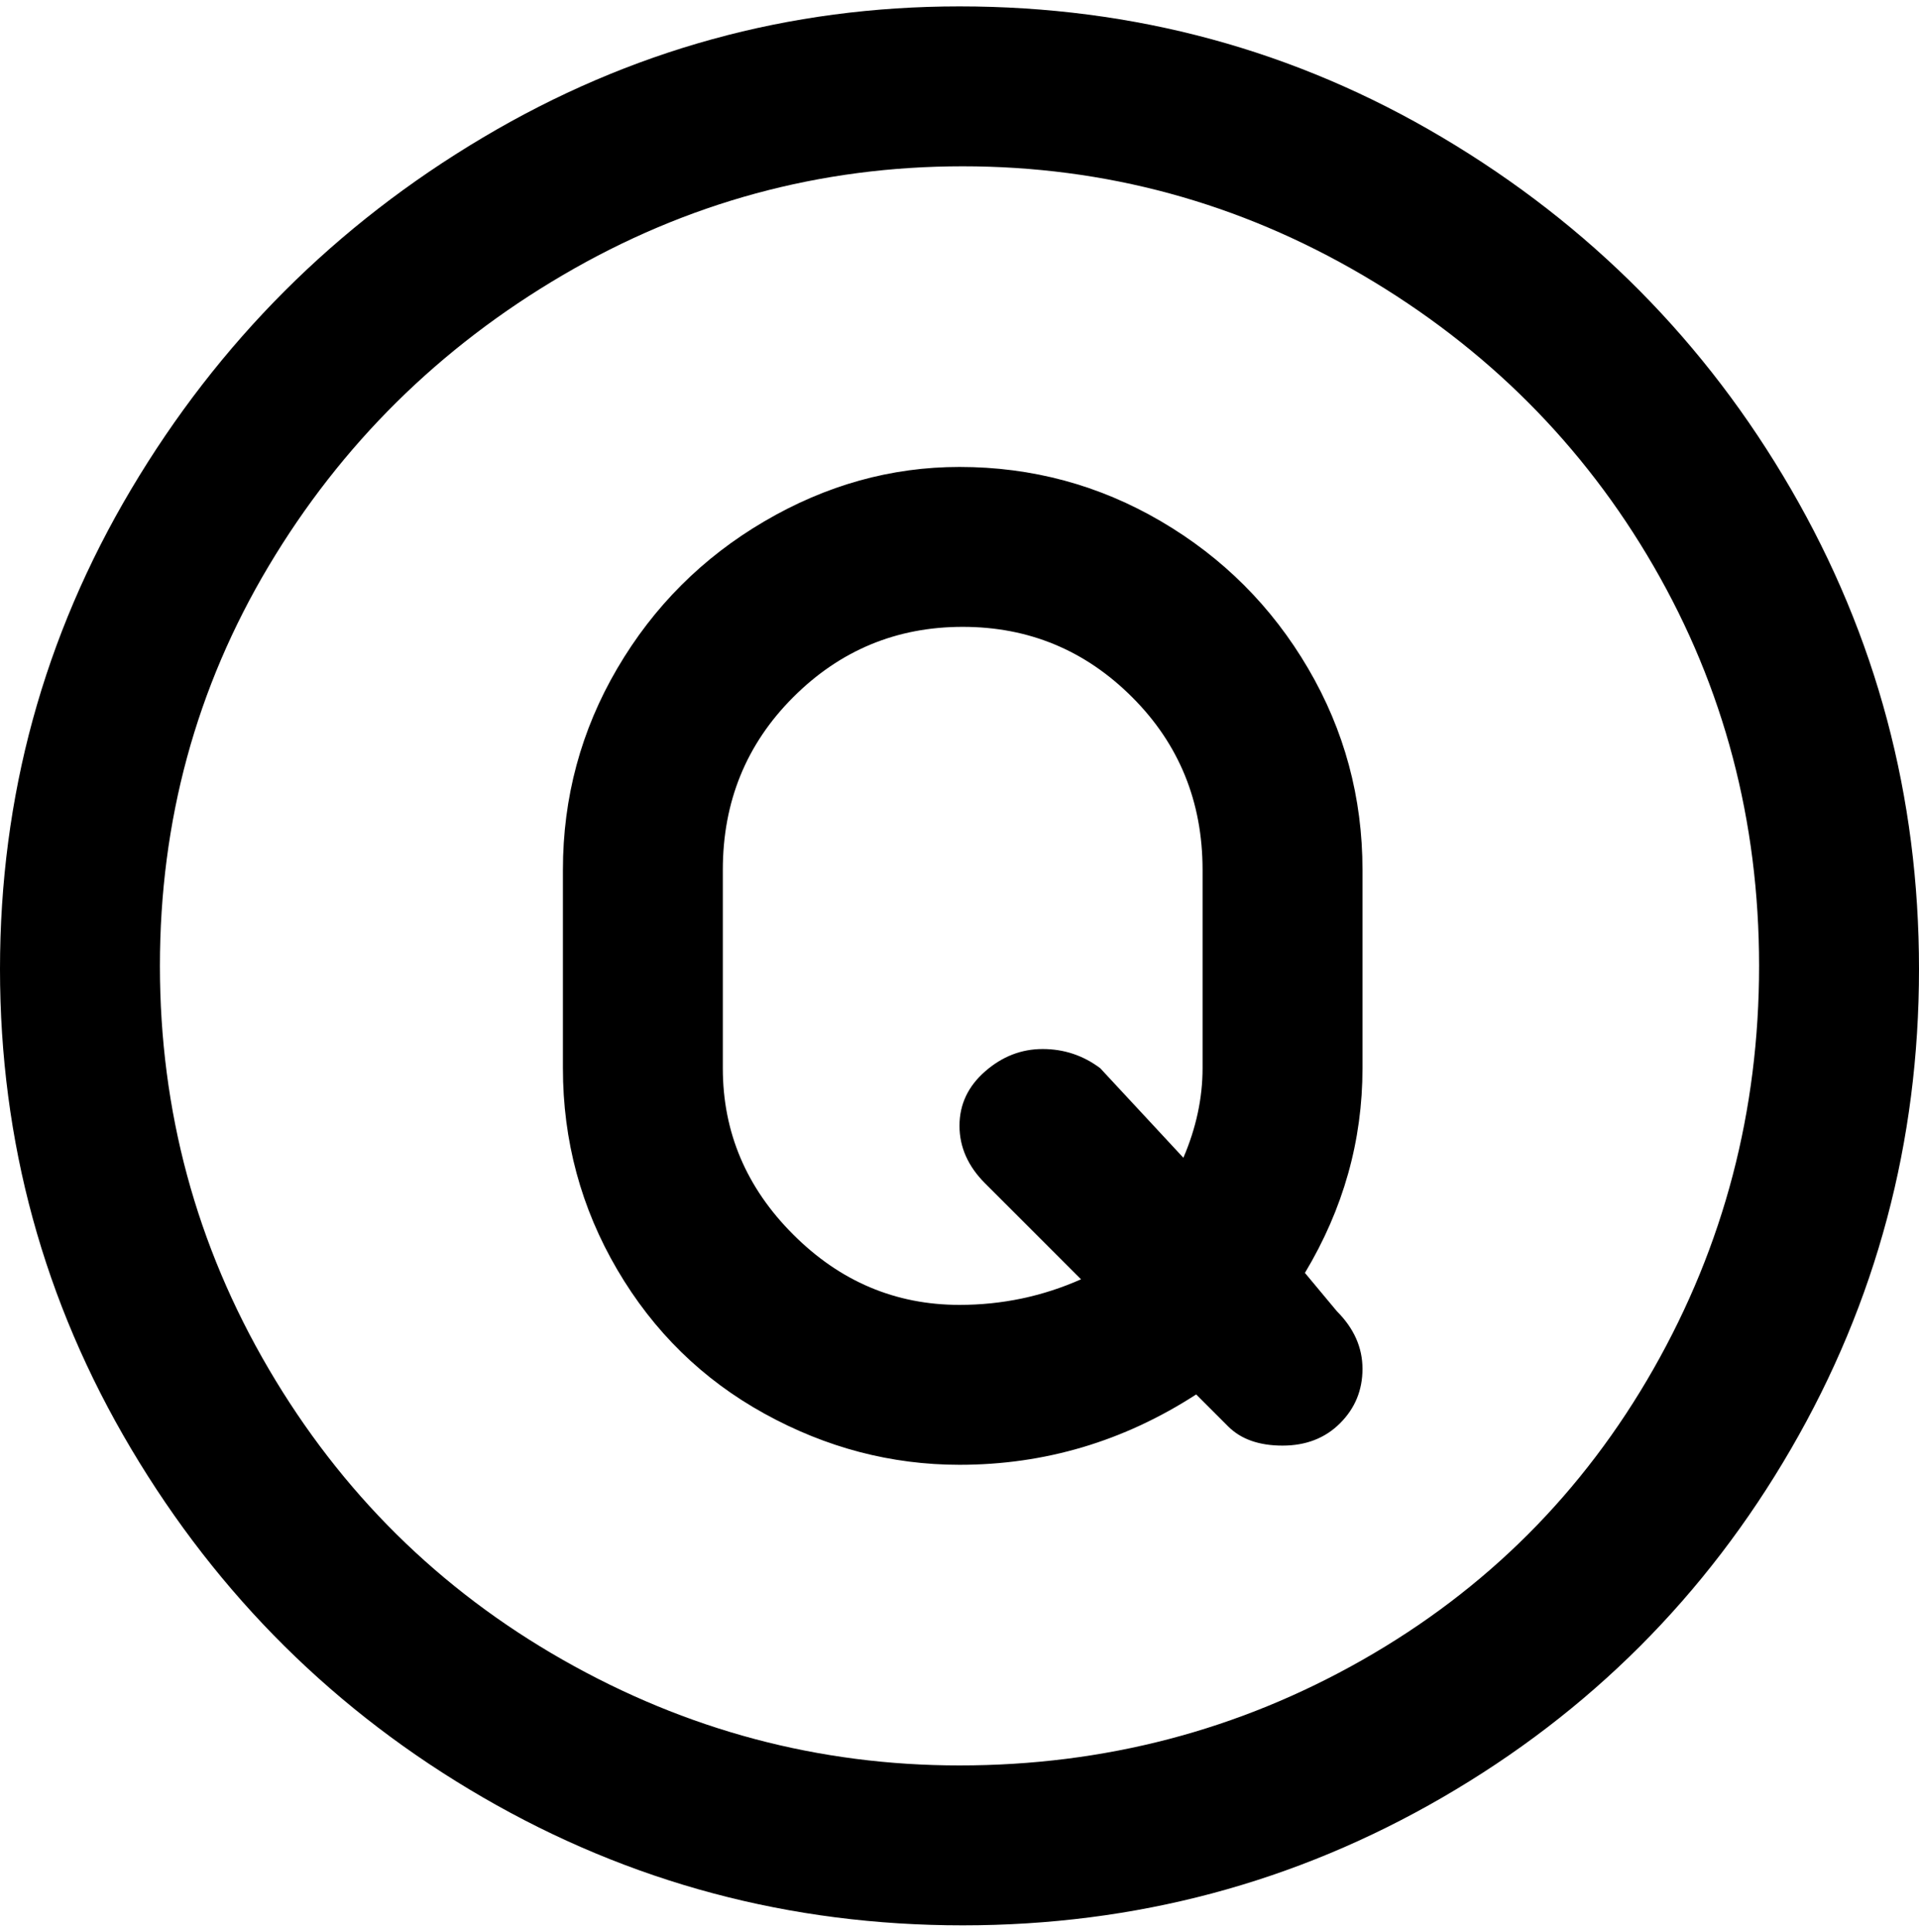 <svg viewBox="0 0 300 302.001" xmlns="http://www.w3.org/2000/svg"><path d="M150 1q-40 0-74.5 20.5t-55 55Q0 111 0 151.5t20.5 75Q41 261 75.5 281t75 20q40.5 0 75-20t54.5-54.5q20-34.5 20-75t-20-75q-20-34.5-54.5-55T150 1zm0 275q-33 0-62-16.5T42 214q-17-29-17-63t17-62.5Q59 60 88 43t62.5-17Q184 26 213 43t45.5 45.5Q275 117 275 151t-16.5 63Q242 243 213 259.5T150 276zm0-203q-16 0-30.5 8.5t-23 23Q88 119 88 136v31q0 17 8.5 31.5t23 22.5q14.5 8 30.5 8 20 0 37-11l5 5q3 3 8.5 3t9-3.5q3.5-3.5 3.5-8.5t-4-9l-5-6q9-15 9-32v-31q0-17-8.5-31.5t-23-23Q167 73 150 73zm22 94q-4-3-9-3t-9 3.5q-4 3.5-4 8.5t4 9l15 15q-9 4-19 4-15 0-26-11t-11-26v-31q0-16 11-27t26.5-11q15.5 0 26.5 11t11 27v31q0 7-3 14l-13-14z"/></svg>